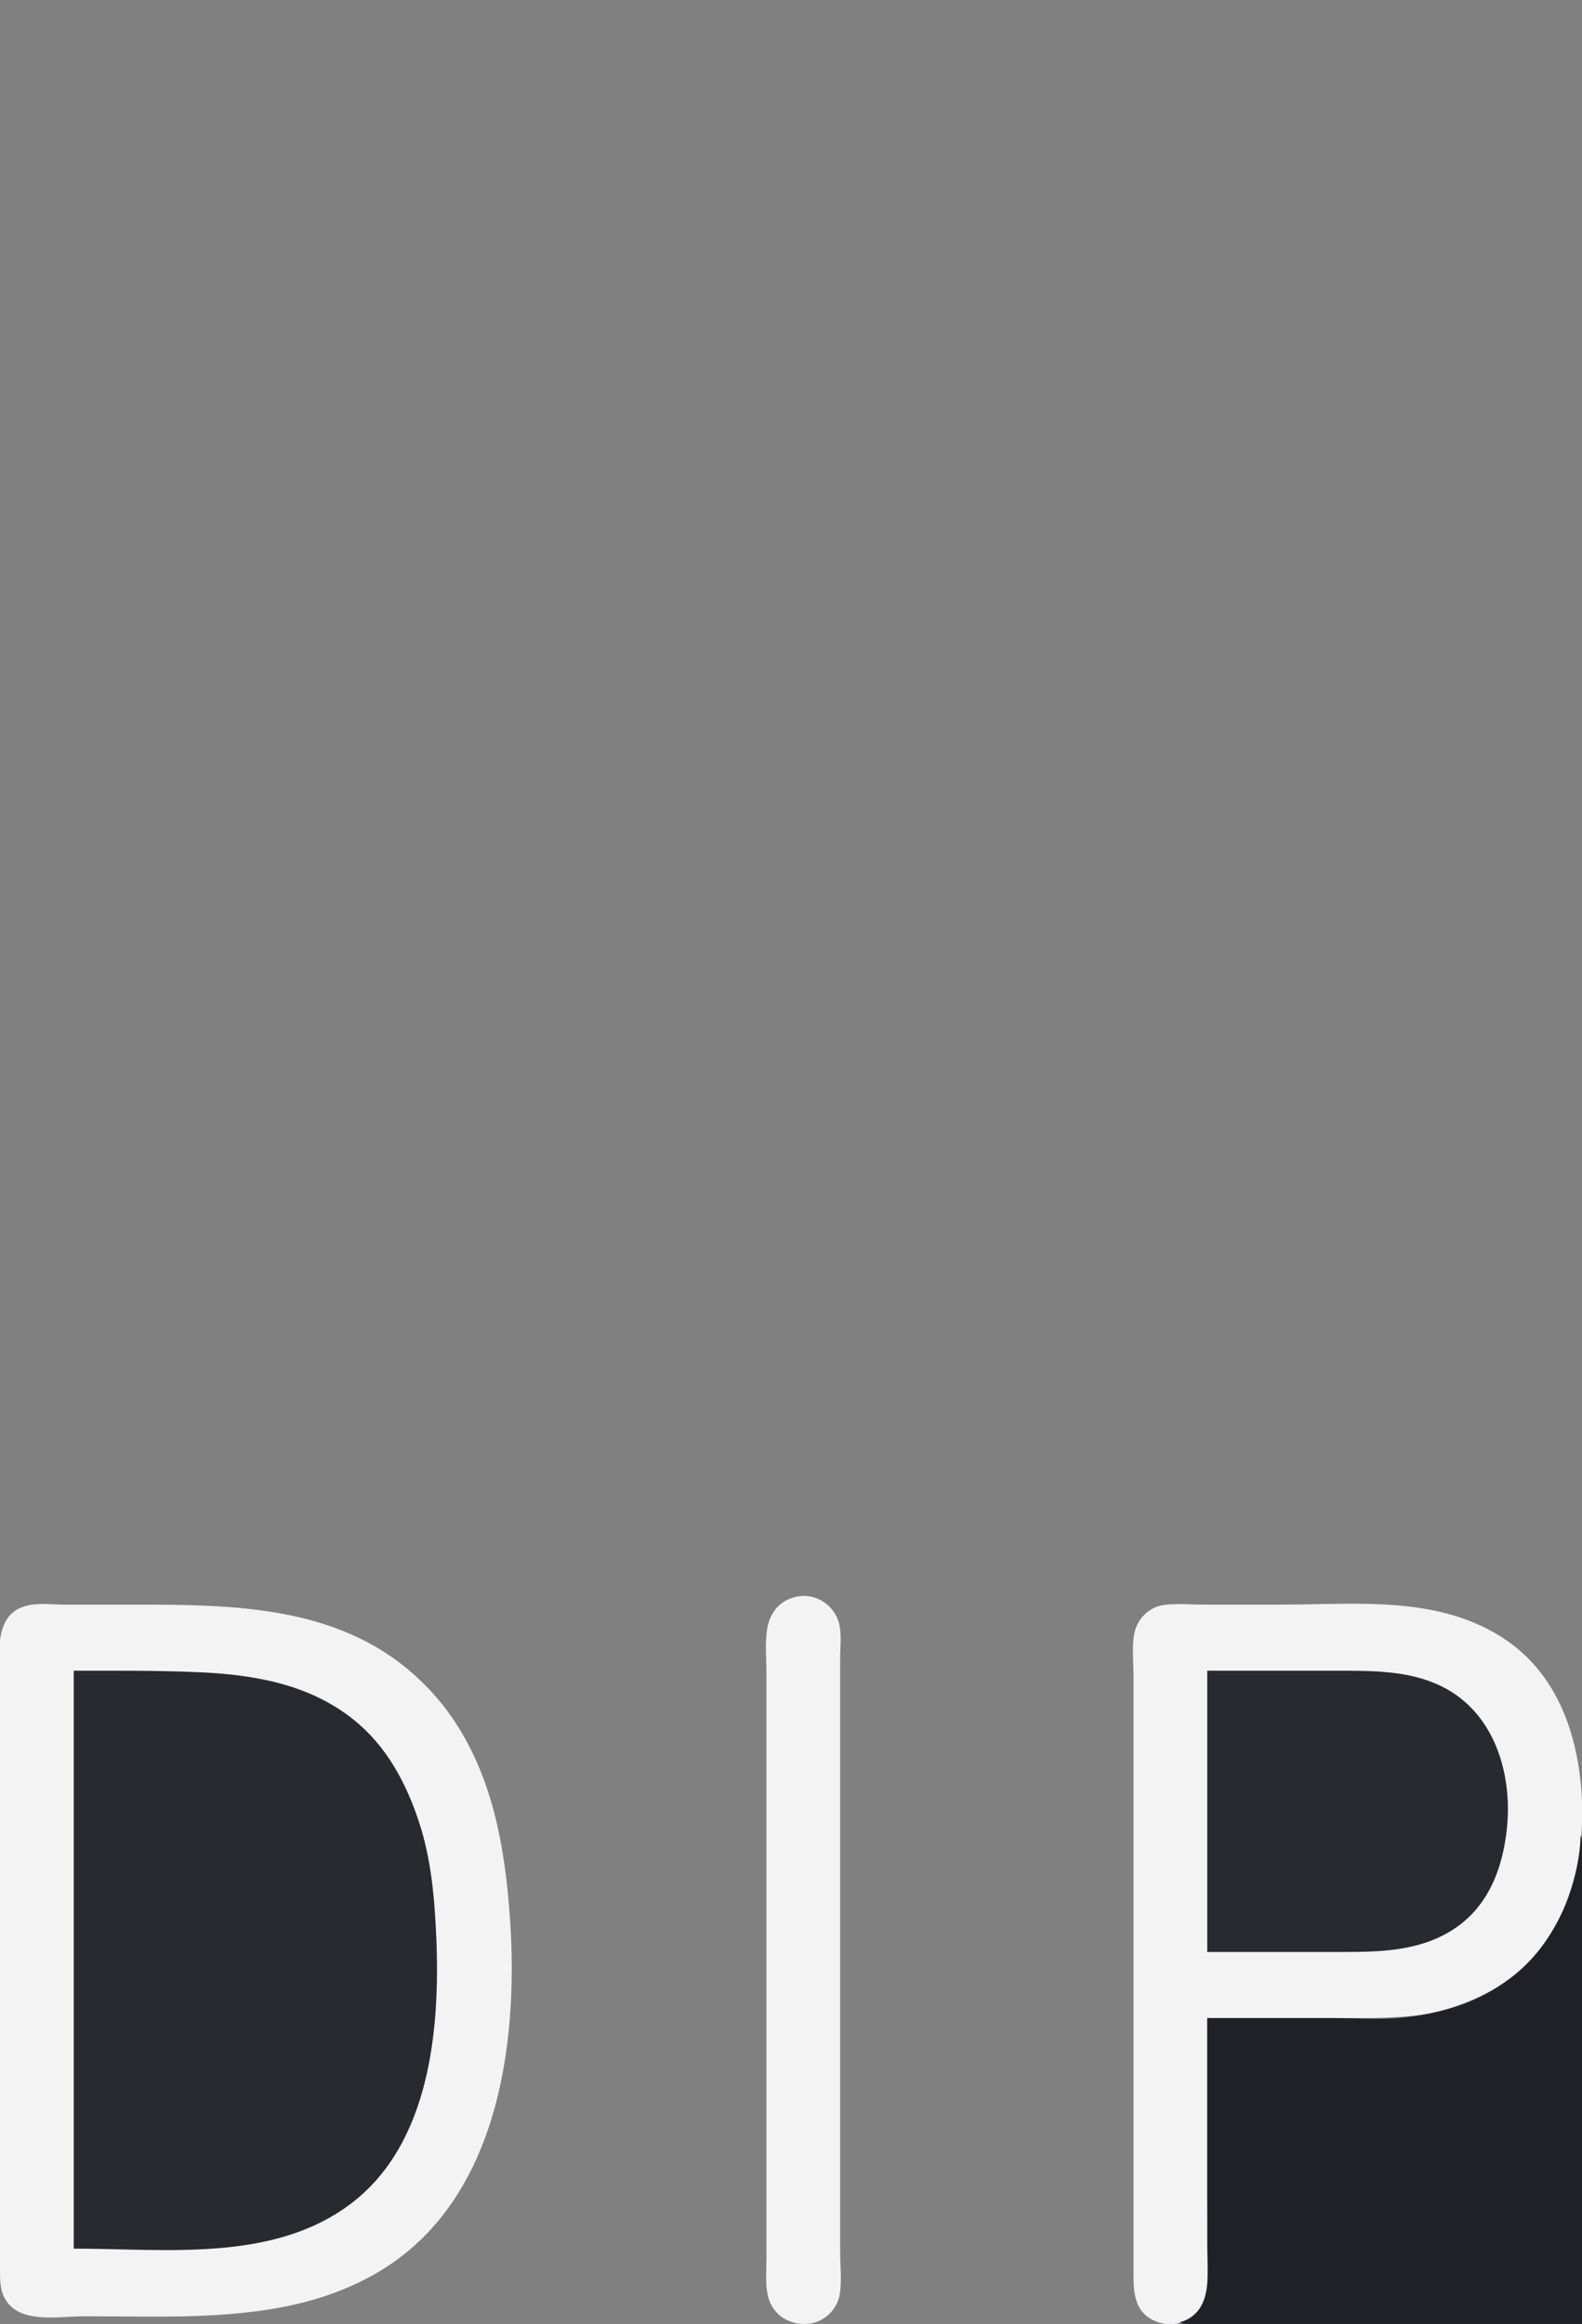 <?xml version="1.0" standalone="yes"?>
<svg xmlns="http://www.w3.org/2000/svg" width="1030" height="1512">
<rect width="100%" height="100%" fill="#808080" stroke="none"/>
<path style="fill:#f3f3f3; stroke:none;" d="M521 1038.48C508.907 1039.85 501.286 1048.27 499.439 1060C498.014 1069.05 499 1078.85 499 1088L499 1140L499 1428L499 1470C499 1478.18 498.025 1487.05 500.301 1495C503.72 1506.94 515.064 1513.3 527 1511.81C536.786 1510.59 544.965 1502.71 546.671 1493C548.236 1484.09 547 1474.03 547 1465L547 1410L547 1123L547 1079C547 1071.63 548.135 1063.17 546.236 1056C543.321 1045 532.439 1037.18 521 1038.48M18 1044.53C-5.33 1049.88 0 1078.12 0 1096L0 1255L0 1434L0 1475C0 1484.06 -0.371 1492.71 6.329 1499.81C17.304 1511.45 40.593 1507 55 1507C100.358 1507 146.435 1509.42 191 1499.58C209.133 1495.57 226.771 1489.19 243 1480.14C323.354 1435.31 337.806 1332.47 332.09 1249C328.874 1202.04 320.702 1154.19 292.572 1115C285.672 1105.39 277.831 1096.88 269 1089.05C218.859 1044.62 151.057 1044 88 1044L42 1044C34.33 1044 25.503 1042.81 18 1044.53M786 1313L878 1313C909.429 1313 940.657 1312.91 969 1297.14C1018.27 1269.71 1034.49 1213.19 1029.17 1160C1025.57 1123.96 1011.98 1088.62 981 1067.35C937.625 1037.56 883.909 1044 834 1044L784 1044C775.491 1044 766.447 1043.13 758 1044.19C748.111 1045.42 740.291 1053.35 738.468 1063C736.843 1071.6 738 1081.27 738 1090L738 1143L738 1420L738 1481C738 1493.1 739.442 1504.73 752 1510.12C767.793 1516.9 785.183 1506.1 785.961 1489C786.851 1469.42 786 1449.6 786 1430L786 1313z"/>
<path style="fill:rgba(24, 24, 32, 0.92); stroke:none;" d="M48 1087L48 1463C107.496 1463 177.293 1472.08 228 1434.1C280.12 1395.07 286.66 1319.84 284.039 1260C282.929 1234.66 280.731 1209.28 272.667 1185C264.205 1159.52 251.396 1135.68 230 1118.67C200.864 1095.49 165.066 1089.54 129 1087.96C102.048 1086.78 75.026 1087 48 1087M786 1087L786 1270L871 1270C896.484 1270 922.537 1270.01 945 1256.08C968.86 1241.3 978.5 1215.69 981.169 1189C984.71 1153.58 972.828 1114.28 939 1097.37C917.713 1086.73 893.188 1087 870 1087L786 1087M1029 1194C1028.99 1207.44 1025.8 1221.37 1021.31 1234C1017.77 1243.95 1012.87 1253.25 1007 1262C985.449 1294.11 949.357 1309.27 912 1312.83C897.248 1314.23 881.819 1313 867 1313L786 1313L786 1461C786 1479.12 790.375 1504.54 768 1511C774.678 1513.8 784.784 1512 792 1512L845 1512L1030 1512L1030 1287L1030 1223C1030 1214.47 1032.31 1201.88 1029 1194z"/>
</svg>
